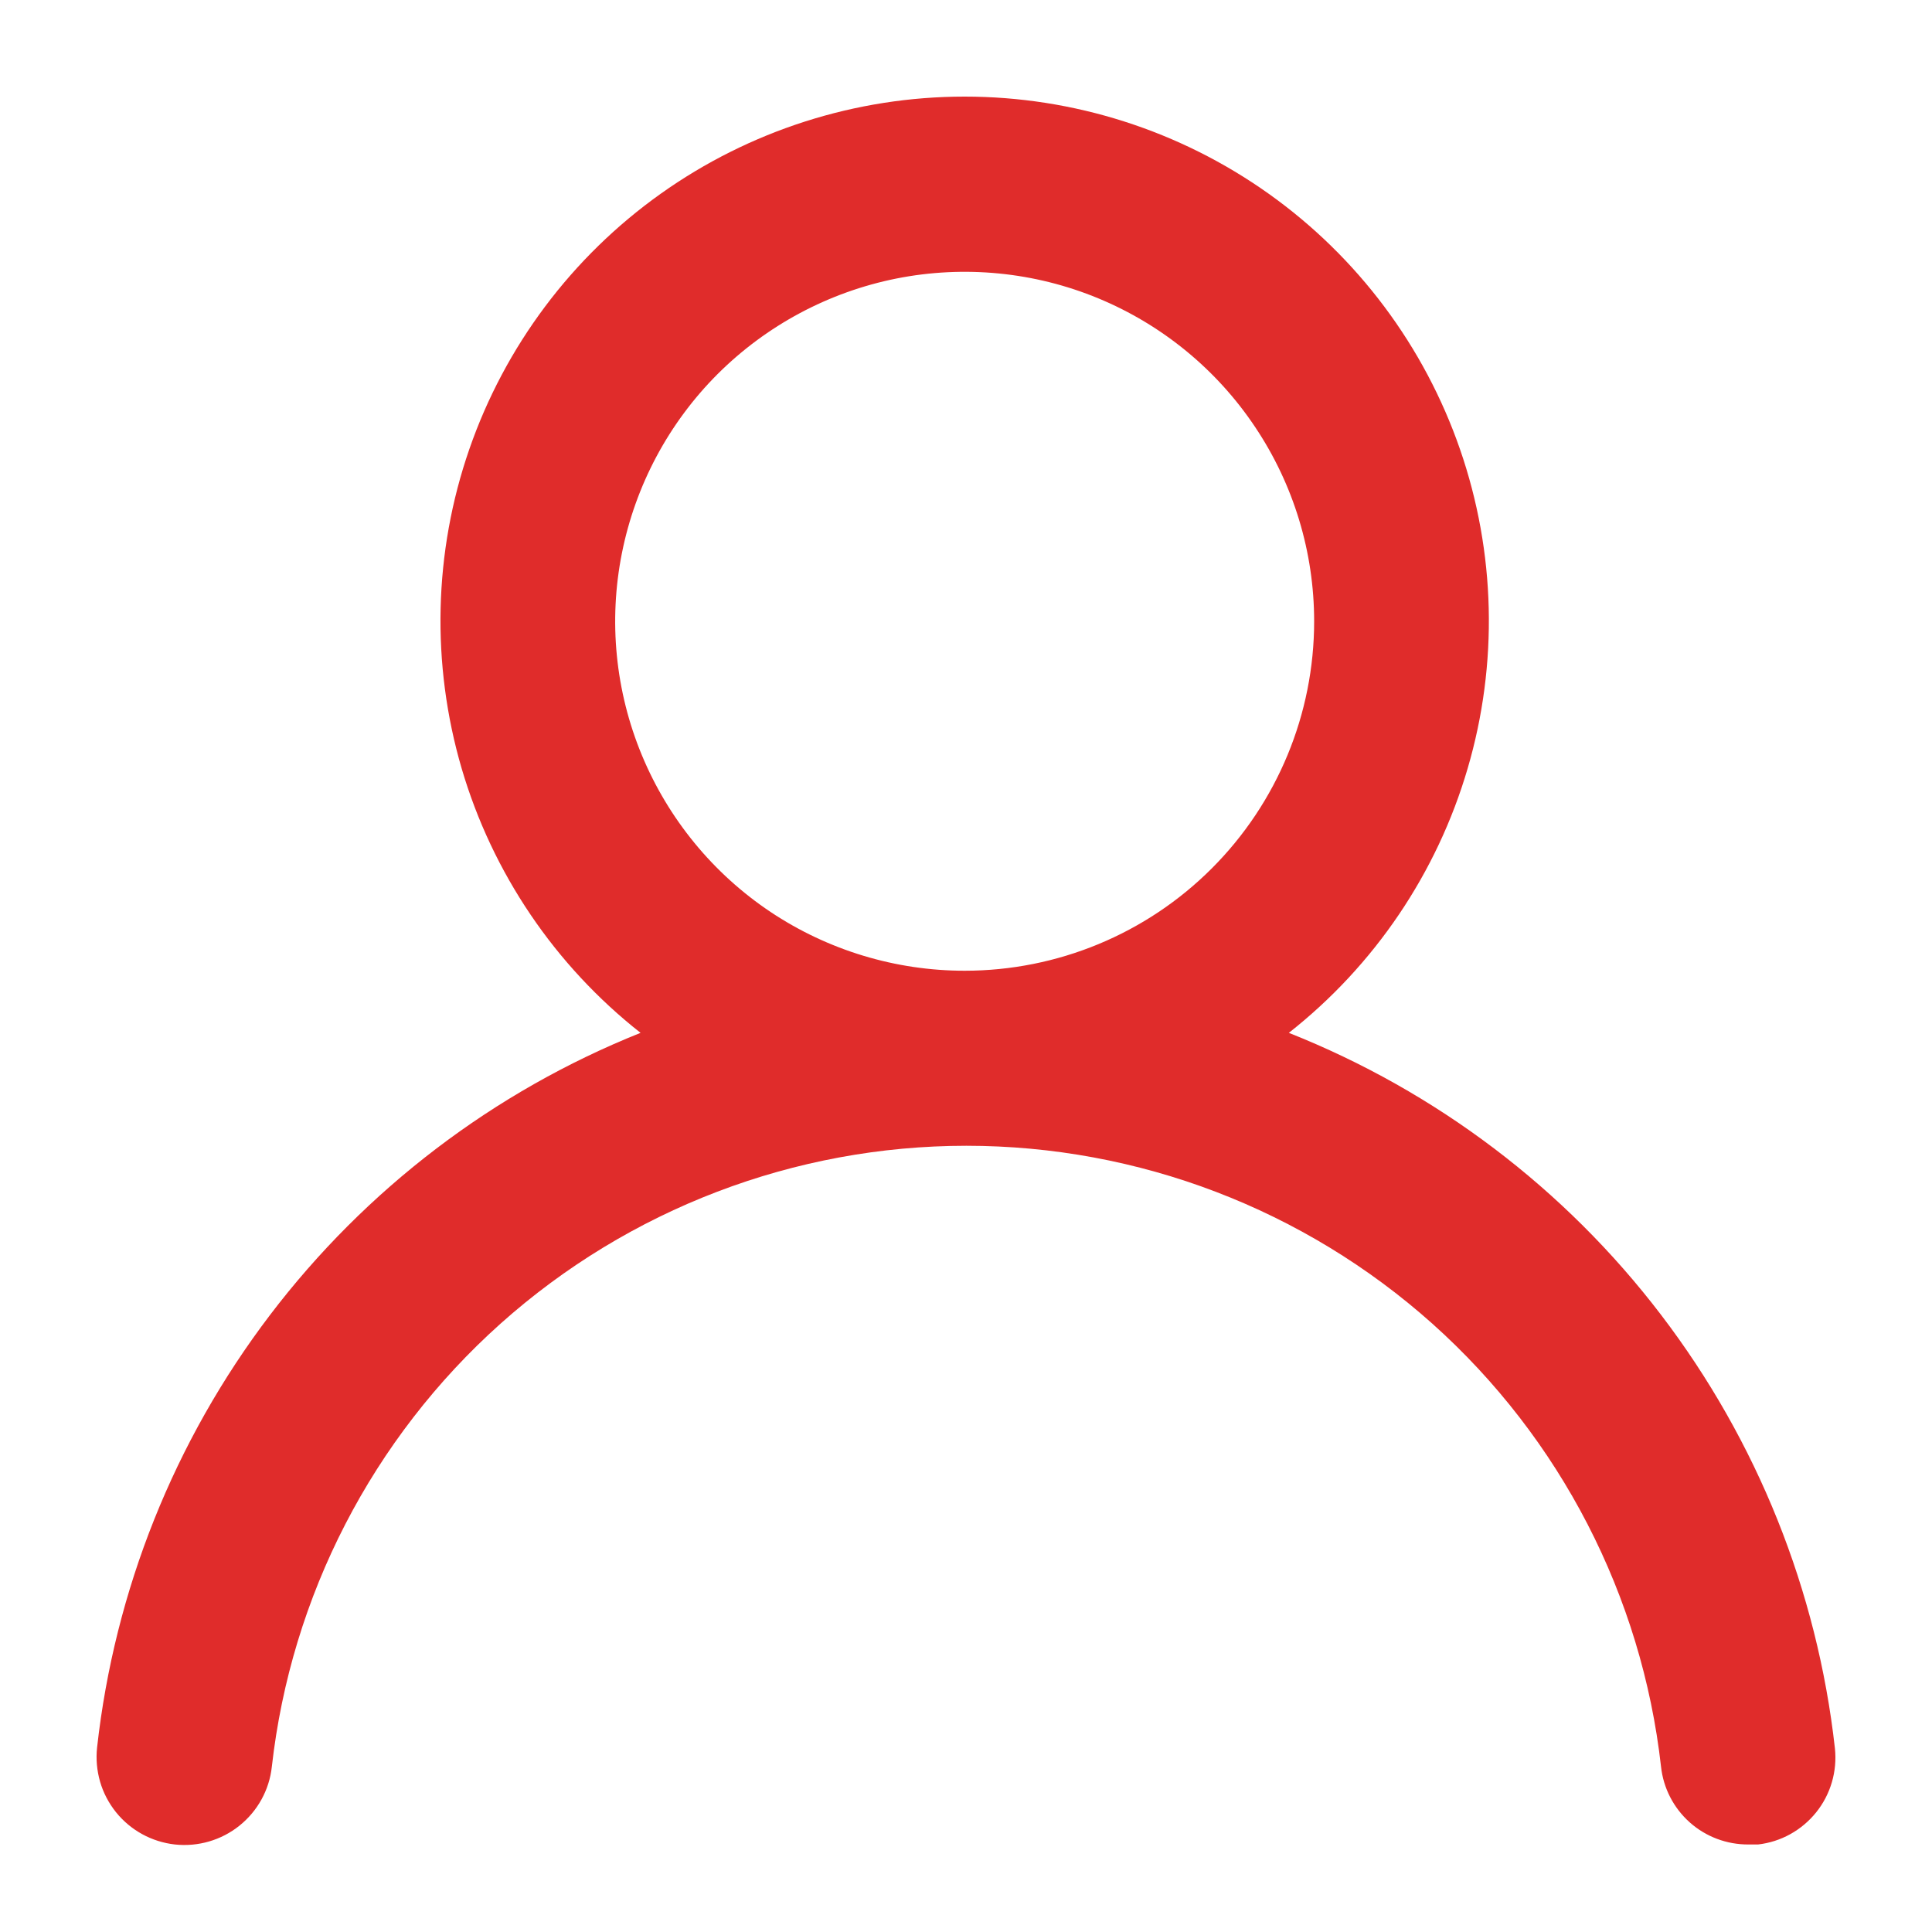 <svg width="20" height="20" viewBox="0 0 20 20" fill="none" xmlns="http://www.w3.org/2000/svg">
<path d="M13.342 10.692C14.229 9.994 14.876 9.037 15.193 7.955C15.511 6.872 15.483 5.717 15.114 4.651C14.745 3.585 14.053 2.66 13.134 2.006C12.215 1.352 11.115 1 9.986 1C8.858 1 7.758 1.352 6.839 2.006C5.92 2.66 5.227 3.585 4.858 4.651C4.489 5.717 4.462 6.872 4.779 7.955C5.097 9.037 5.744 9.994 6.631 10.692C5.111 11.3 3.786 12.31 2.795 13.613C1.804 14.916 1.186 16.463 1.005 18.09C0.992 18.209 1.003 18.329 1.036 18.444C1.069 18.558 1.125 18.665 1.2 18.759C1.351 18.947 1.57 19.067 1.81 19.094C2.05 19.12 2.291 19.05 2.479 18.899C2.667 18.748 2.788 18.529 2.814 18.289C3.013 16.521 3.856 14.888 5.182 13.702C6.509 12.517 8.225 11.861 10.004 11.861C11.784 11.861 13.5 12.517 14.827 13.702C16.153 14.888 16.996 16.521 17.195 18.289C17.219 18.511 17.325 18.716 17.492 18.865C17.659 19.014 17.876 19.095 18.099 19.094H18.199C18.436 19.067 18.652 18.947 18.802 18.76C18.951 18.574 19.02 18.336 18.995 18.099C18.813 16.468 18.191 14.916 17.195 13.611C16.2 12.306 14.867 11.297 13.342 10.692ZM9.986 10.049C9.271 10.049 8.571 9.837 7.976 9.44C7.381 9.042 6.918 8.477 6.644 7.816C6.37 7.155 6.298 6.428 6.438 5.726C6.578 5.024 6.922 4.379 7.428 3.873C7.934 3.368 8.579 3.023 9.281 2.883C9.982 2.744 10.71 2.815 11.371 3.089C12.032 3.363 12.597 3.827 12.994 4.422C13.392 5.017 13.604 5.716 13.604 6.432C13.604 7.391 13.223 8.311 12.544 8.99C11.866 9.668 10.946 10.049 9.986 10.049Z" fill="#E02C2B"/>
</svg>
